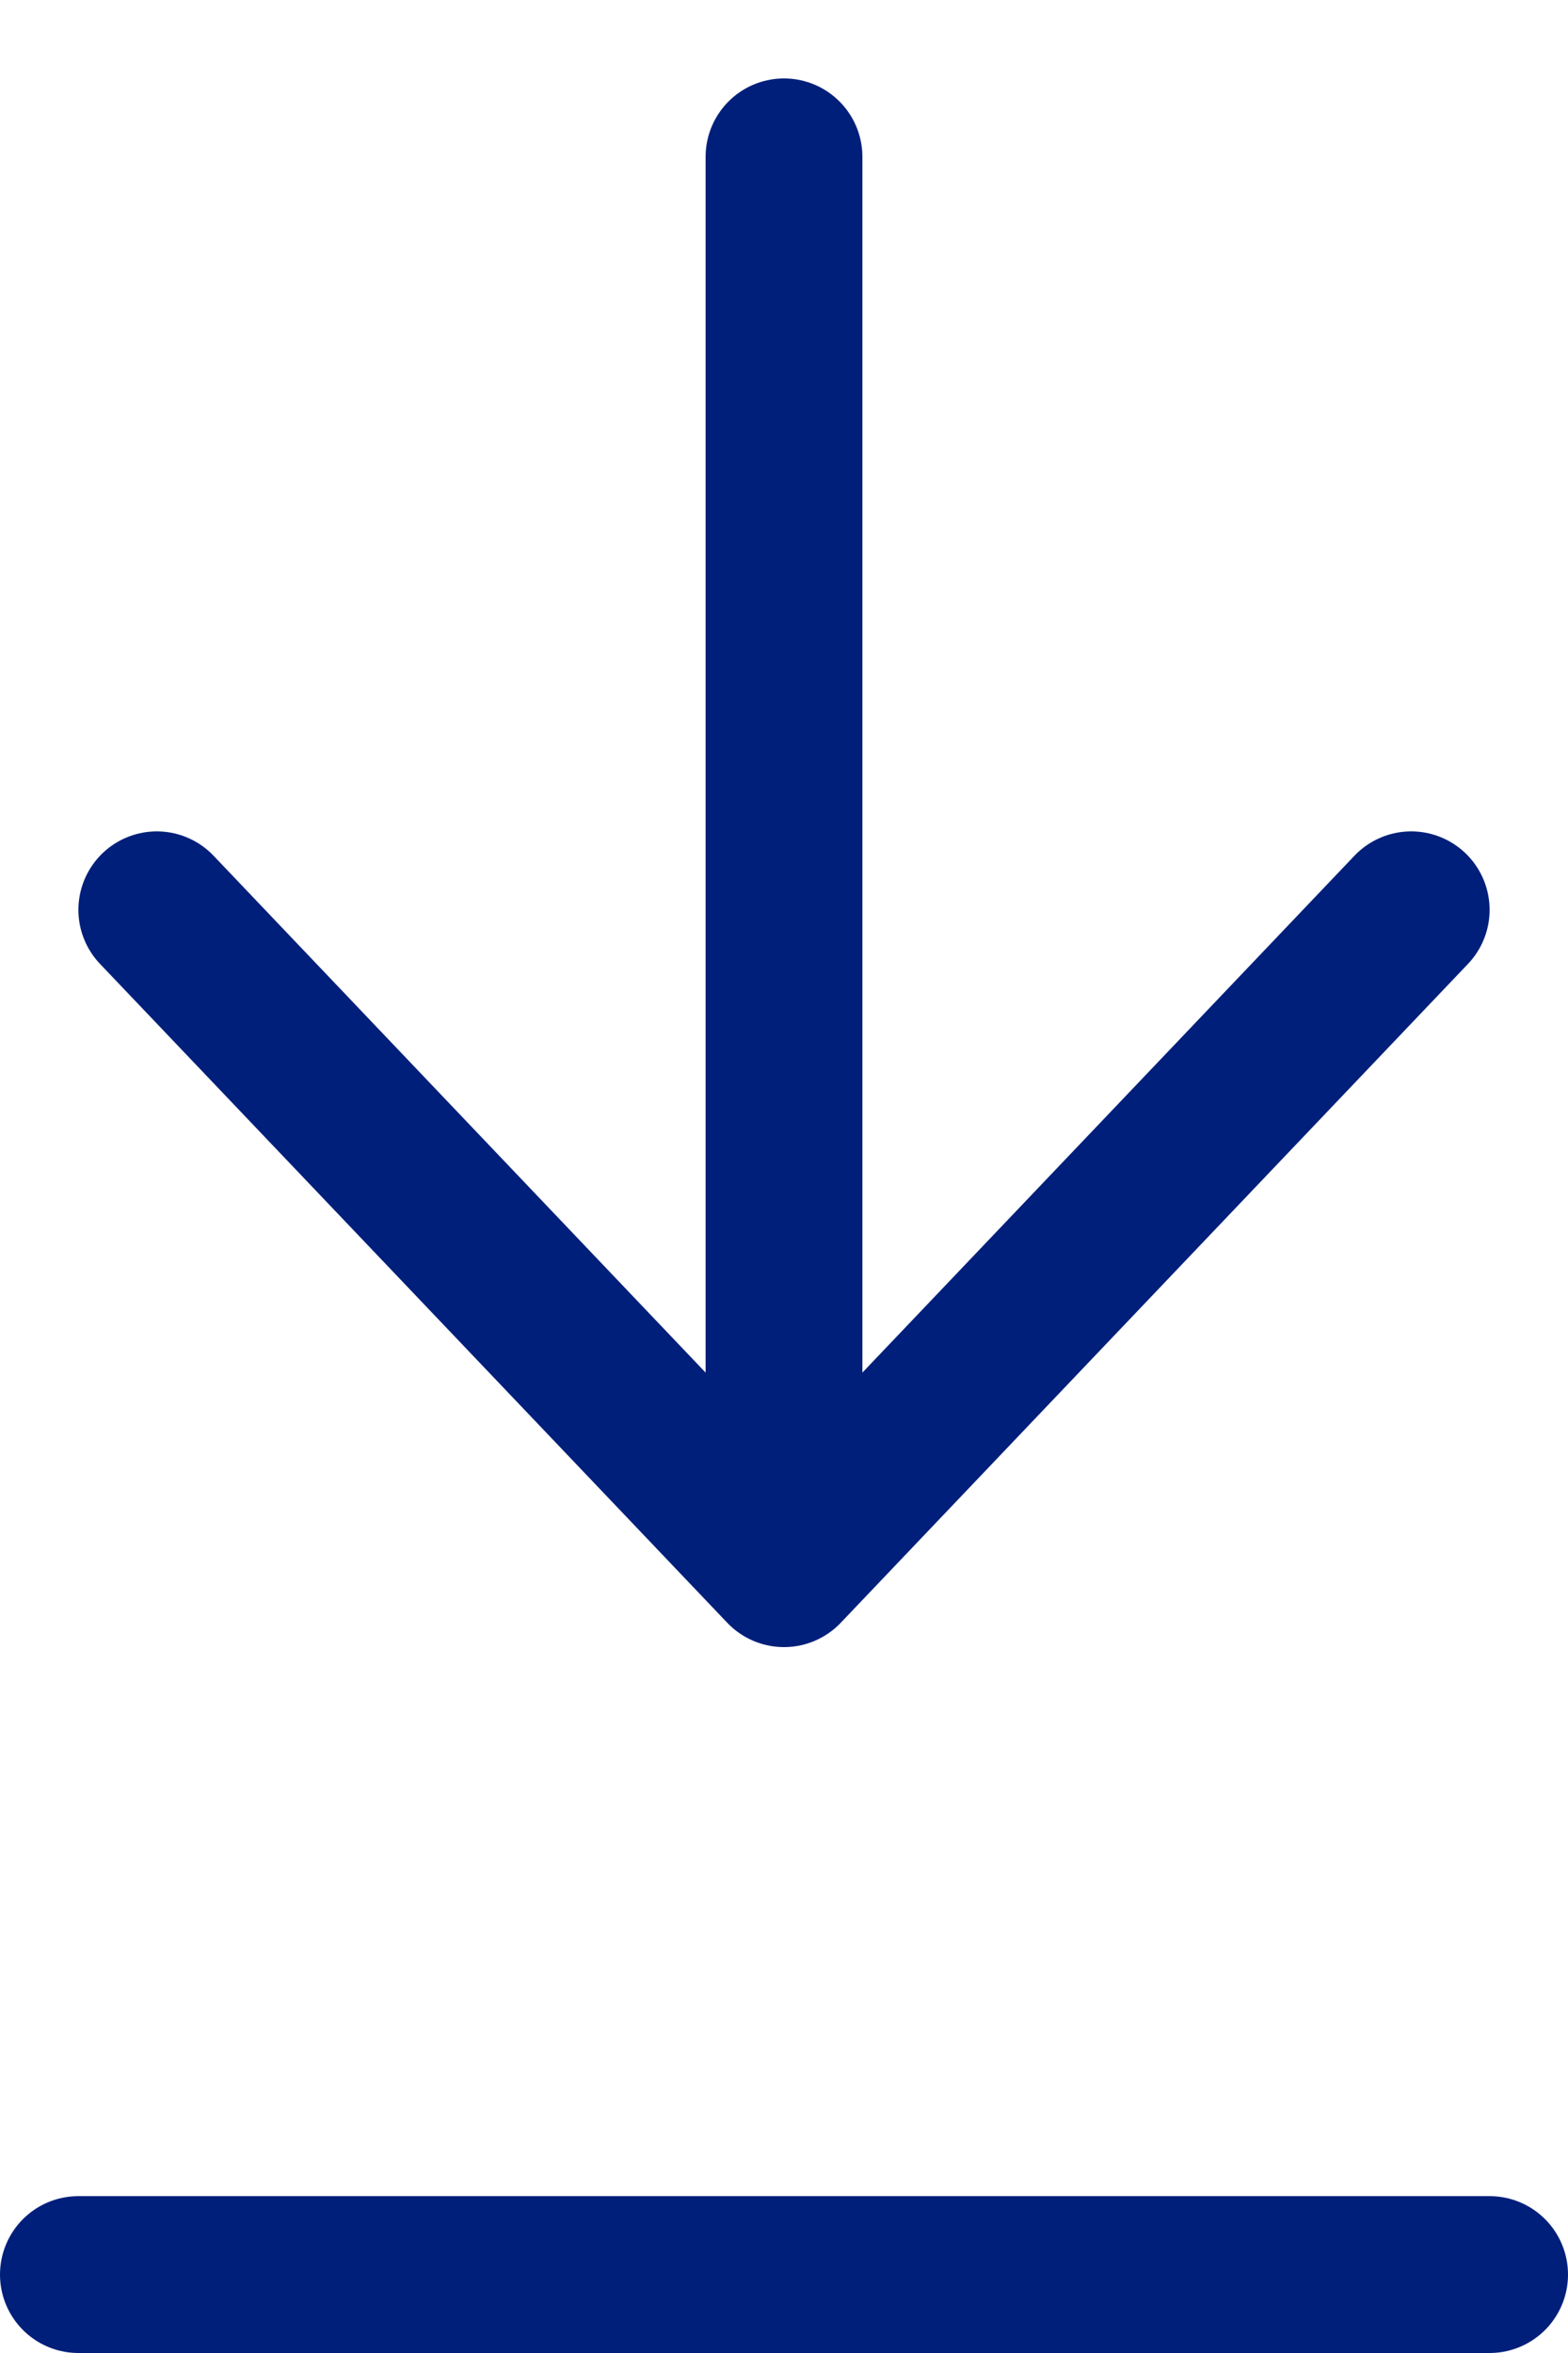 <svg width="10" height="15" viewBox="0 0 10 15" fill="none" xmlns="http://www.w3.org/2000/svg">
<path d="M5 10L5 1M5 10L1 5.8M5 10L9 5.8" stroke="#001F7A" stroke-linecap="round"/>
<line x1="0.5" y1="14.5" x2="9.5" y2="14.5" stroke="#001F7A" stroke-linecap="round"/>
</svg>
